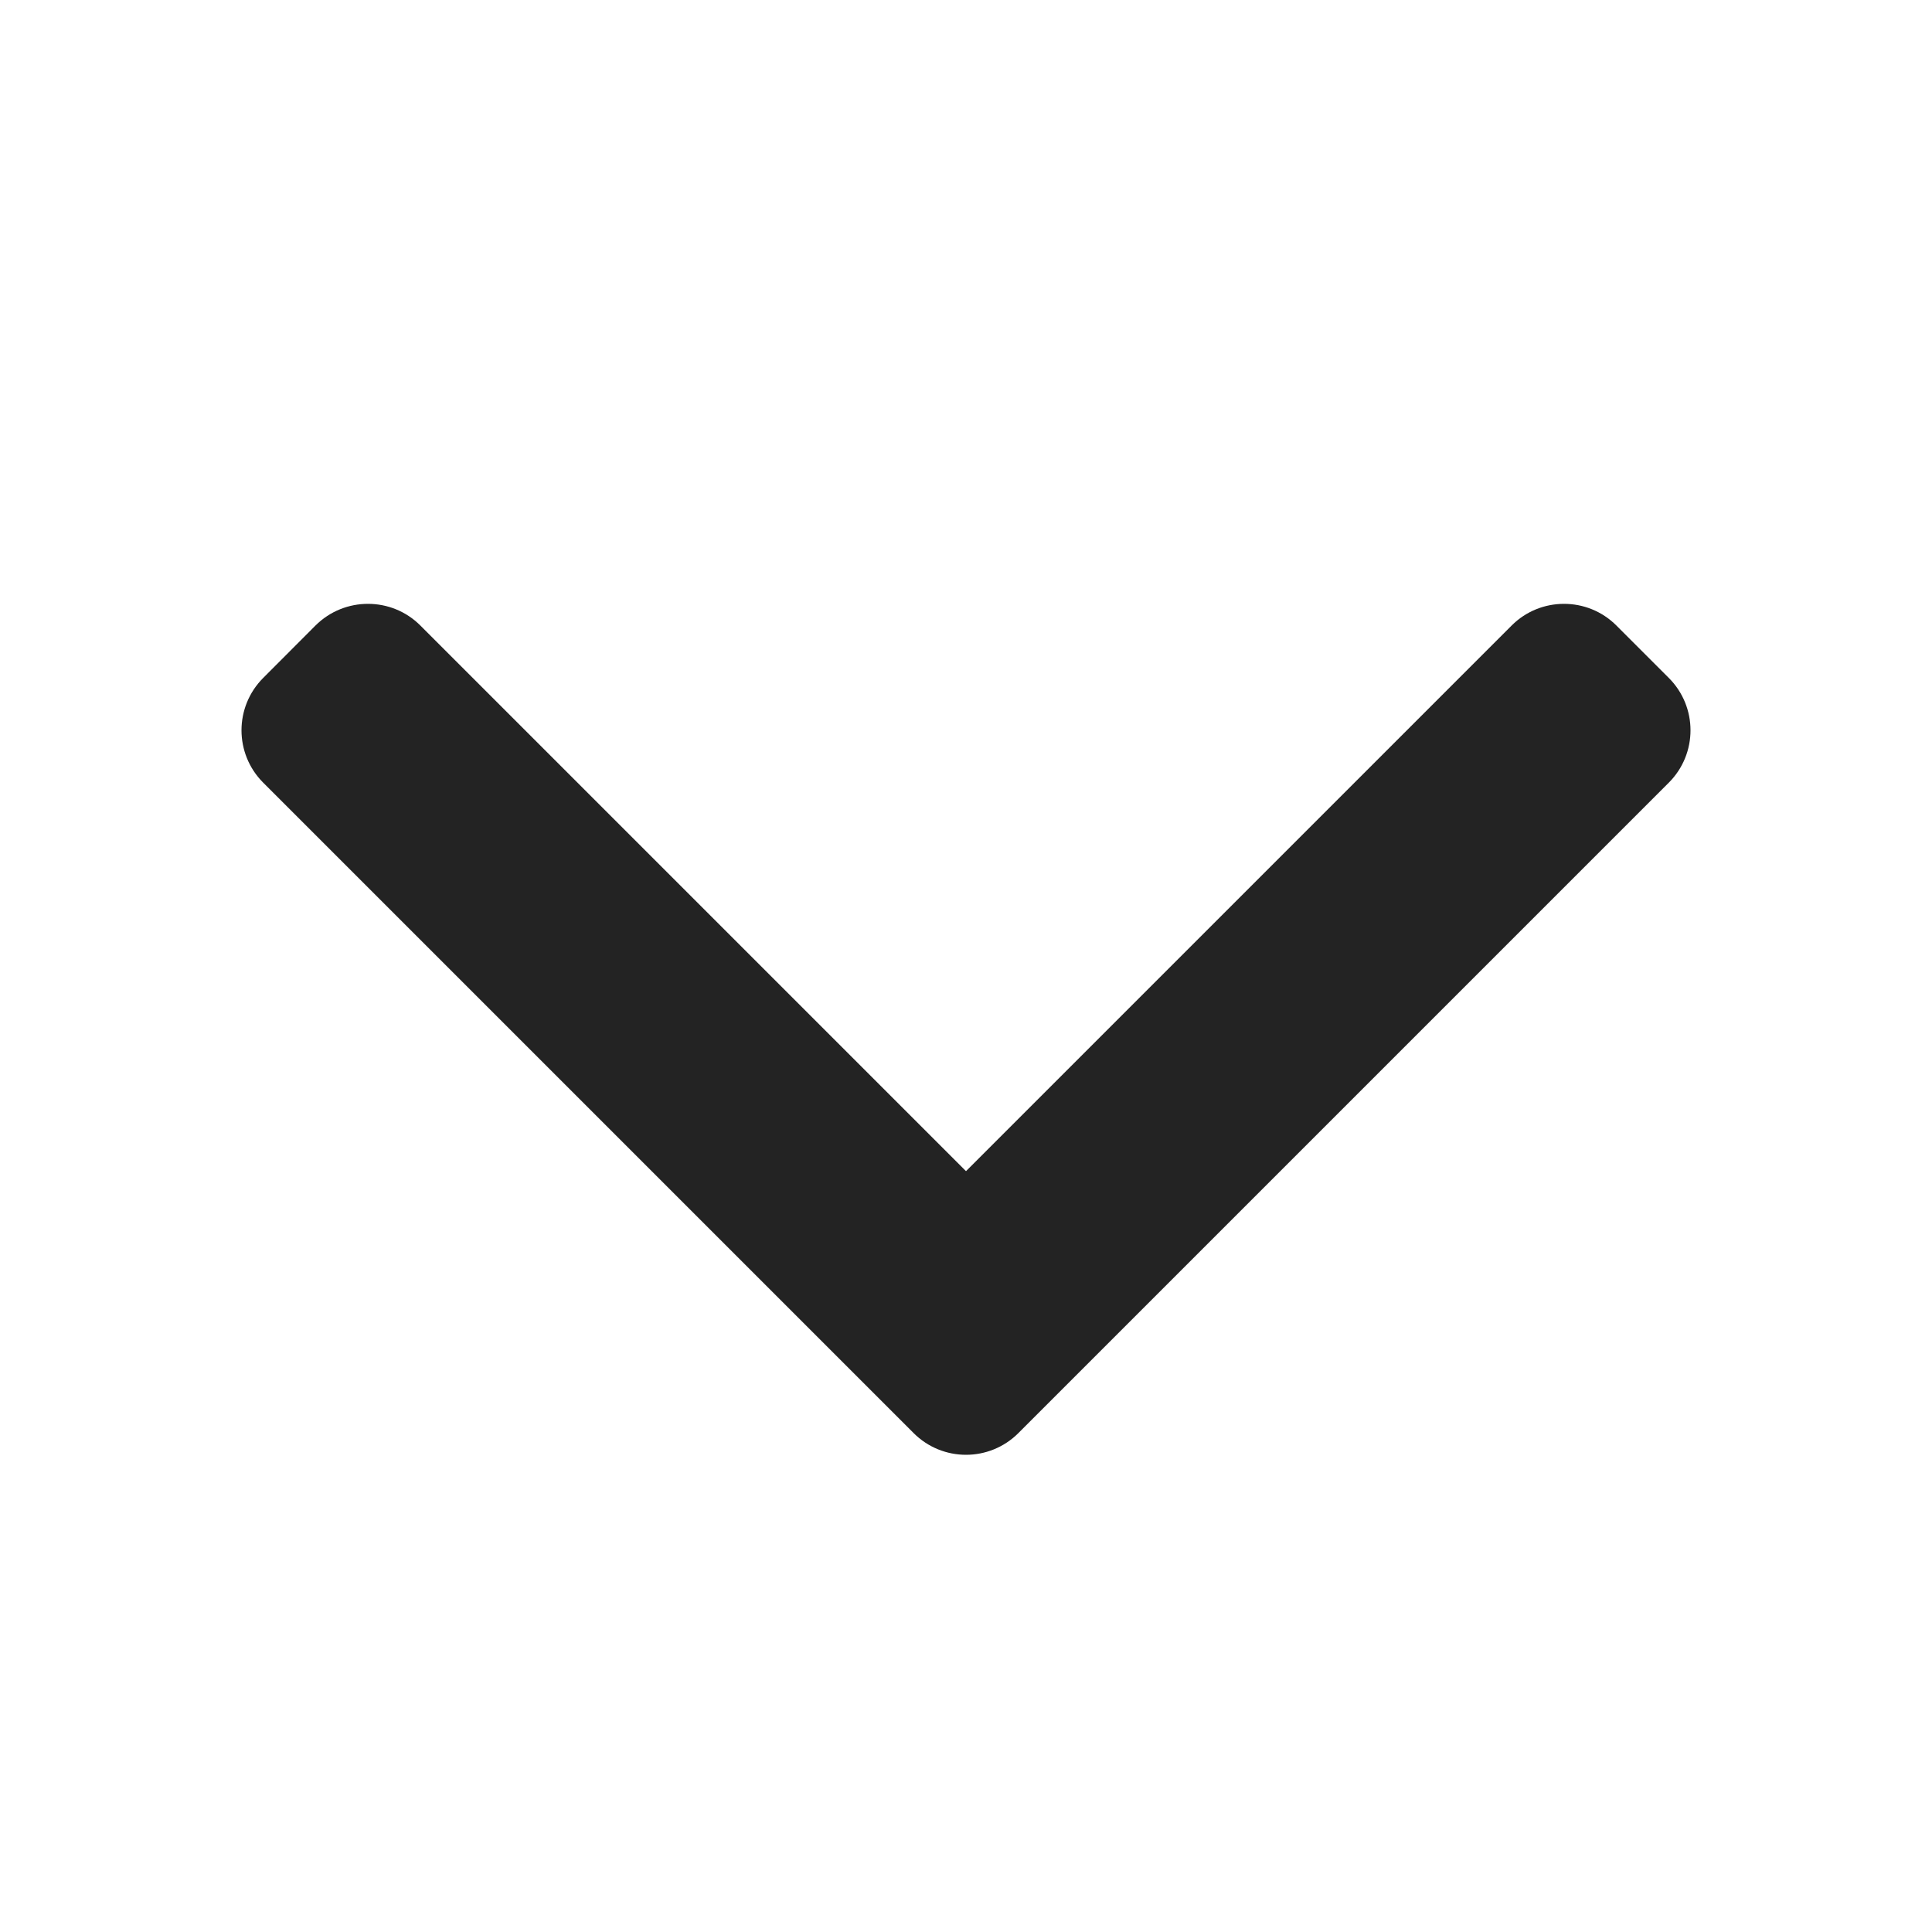 <?xml version="1.0" encoding="UTF-8"?>
<svg width="16px" height="16px" viewBox="0 0 16 16" version="1.1" xmlns="http://www.w3.org/2000/svg" xmlns:xlink="http://www.w3.org/1999/xlink">
    <!-- Generator: Sketch 53.2 (72643) - https://sketchapp.com -->
    <title>atoms/icons/a-icon-chevron-down</title>
    <desc>Created with Sketch.</desc>
    <defs>
        <path d="M11.82,5.566 L6.434,0.18 C6.194,-0.06 5.806,-0.06 5.566,0.18 L0.18,5.566 C-0.06,5.806 -0.06,6.194 0.18,6.434 L0.613,6.868 C0.853,7.107 1.242,7.107 1.481,6.868 L6,2.349 L10.519,6.868 C10.758,7.107 11.147,7.107 11.386,6.868 L11.82,6.434 C12.06,6.194 12.06,5.806 11.82,5.566 Z" id="path-1"></path>
    </defs>
    <g id="atoms/icons/a-icon-chevron-down" stroke="none" stroke-width="1" fill="none" fill-rule="evenodd">
        <g id="atoms/colours/a-colour-primary" transform="translate(2, 5)">
            <mask id="mask-2" fill="white">
                <use xlink:href="#path-1"></use>
            </mask>
            <use id="Mask" fill="#232323" transform="translate(6, 3.524) scale(1, -1) translate(-6, -3.524) " xlink:href="#path-1"></use>
        </g>
    </g>
</svg>